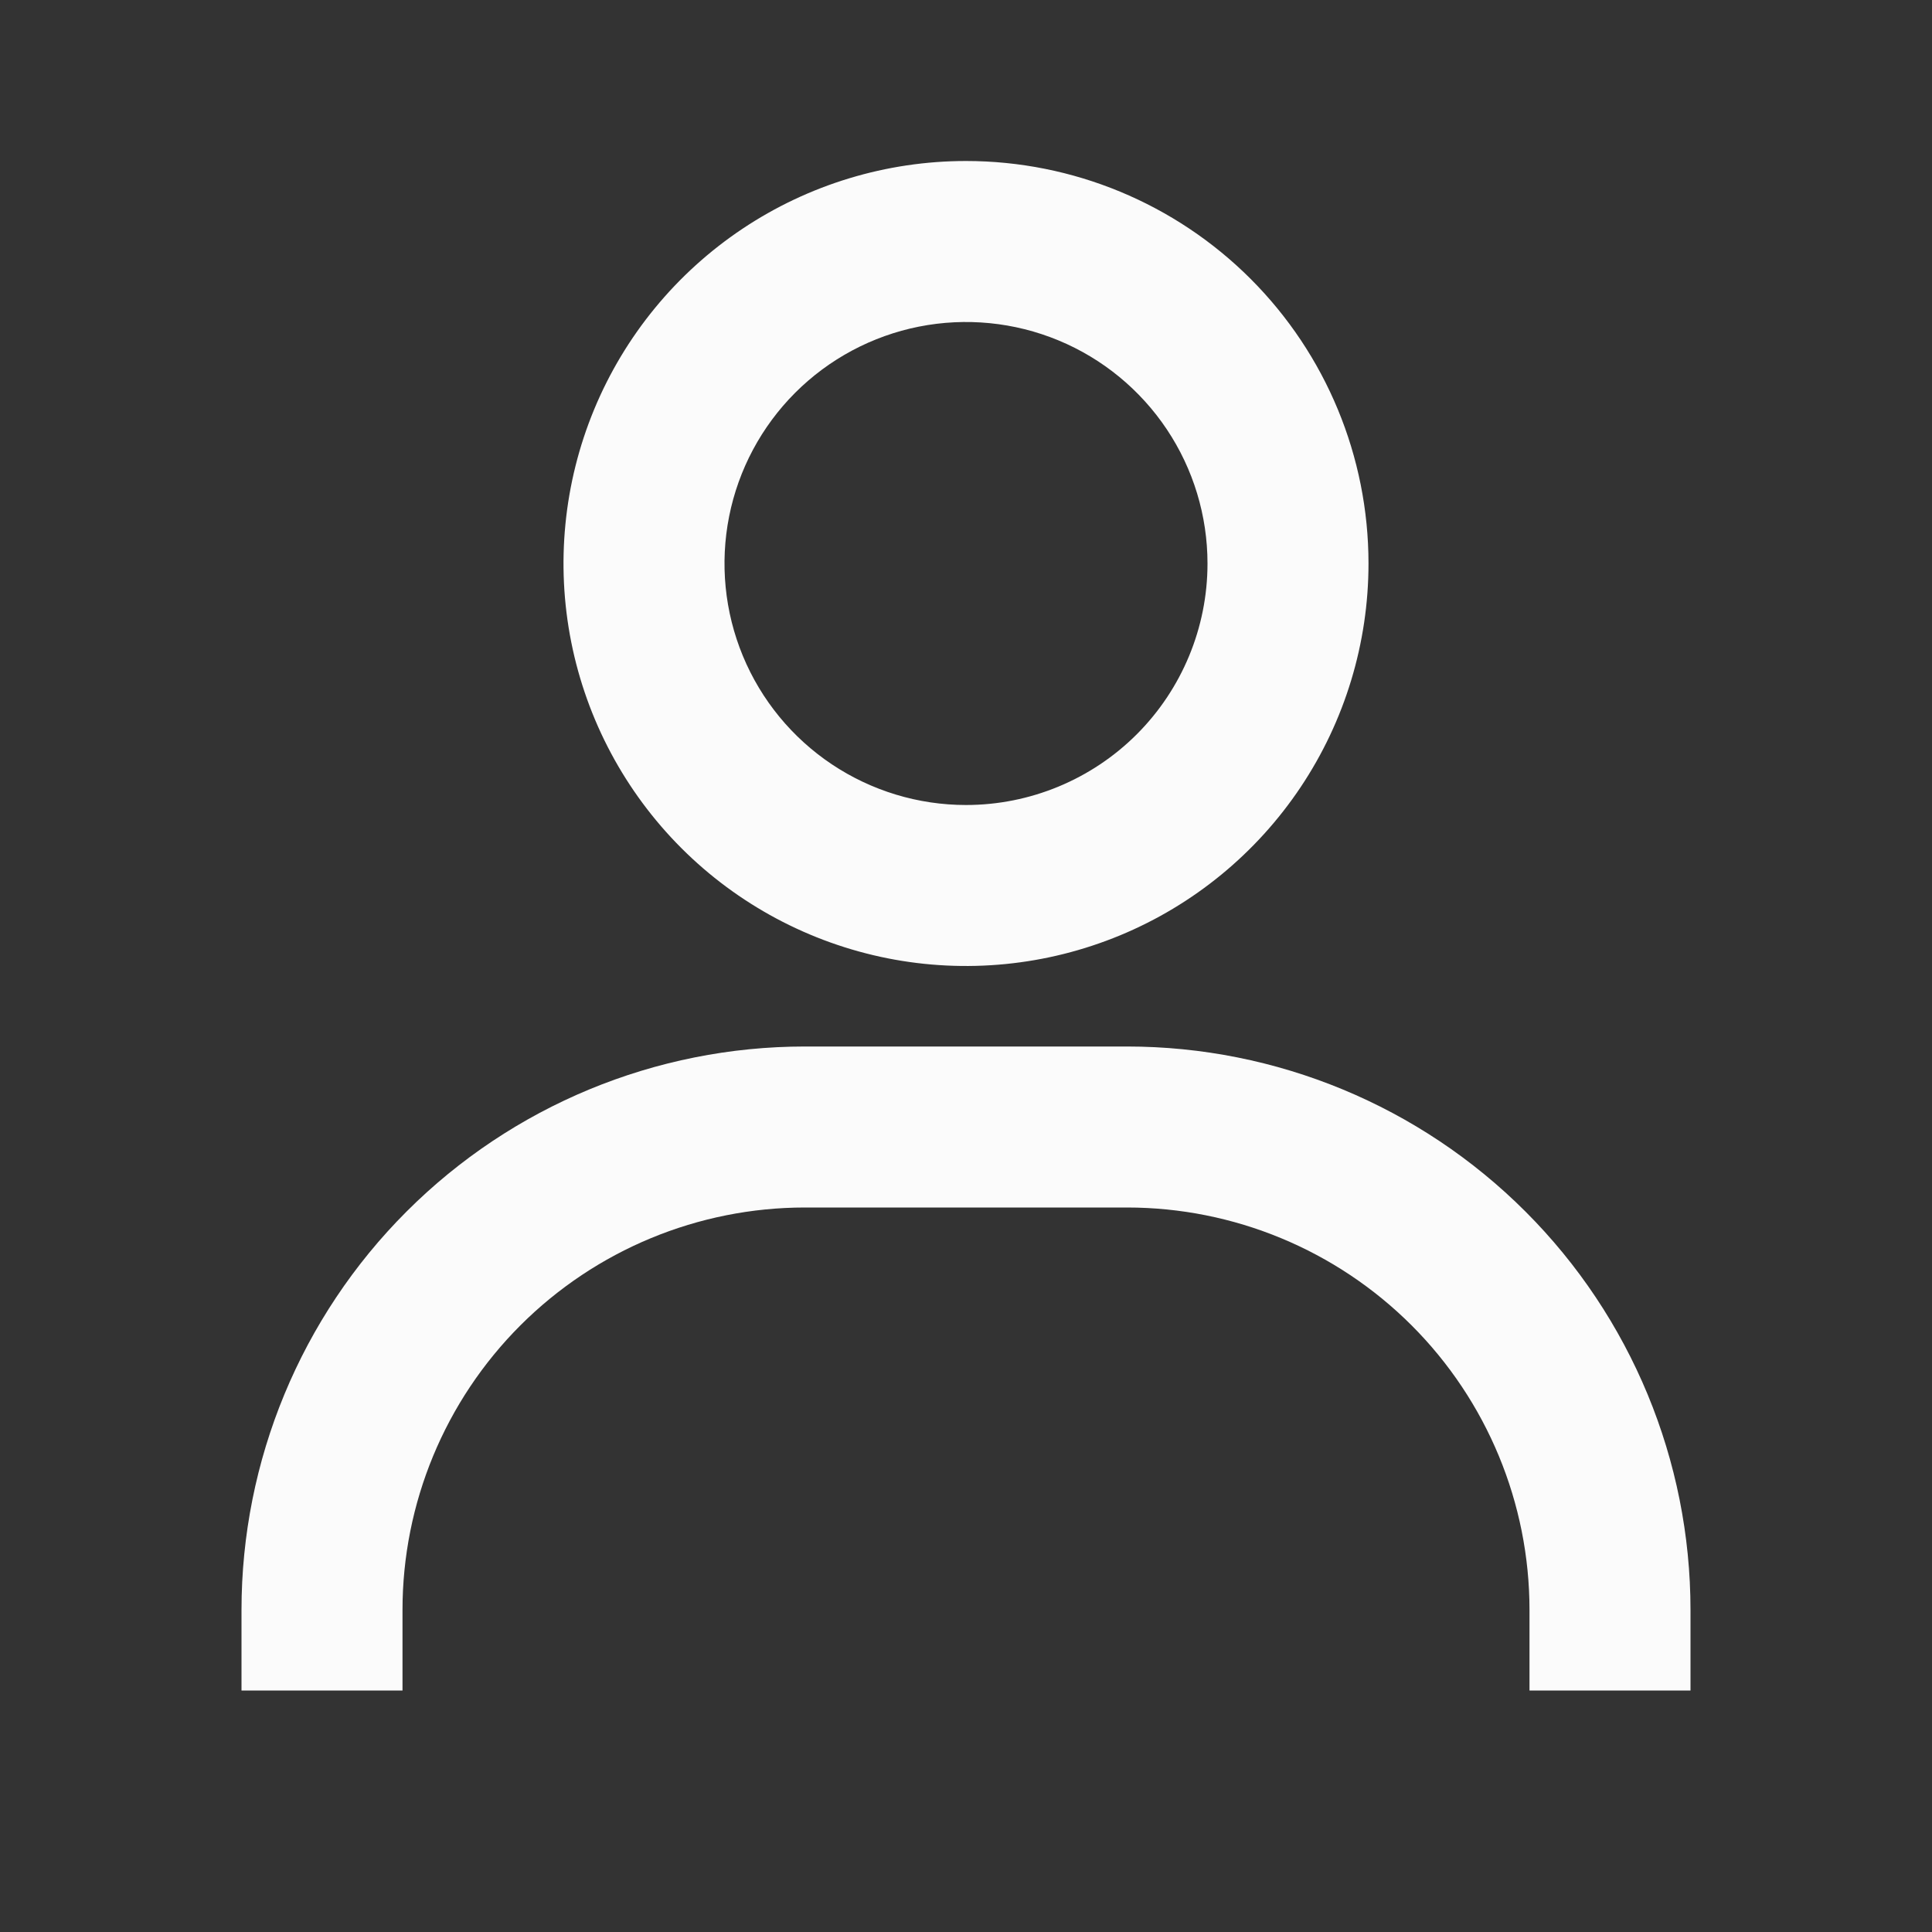 <svg width="63" height="63" viewBox="0 0 63 63" fill="none" xmlns="http://www.w3.org/2000/svg">
<rect x="0" y="0" width="63" height="63" fill="#333333" stroke="none"/>
<path d="M31.5 5.25C28.904 5.25 26.366 6.02 24.208 7.462C22.05 8.904 20.367 10.954 19.374 13.352C18.381 15.751 18.121 18.39 18.627 20.936C19.134 23.482 20.384 25.82 22.219 27.656C24.055 29.491 26.393 30.741 28.939 31.248C31.485 31.754 34.124 31.494 36.523 30.501C38.921 29.508 40.971 27.825 42.413 25.667C43.855 23.509 44.625 20.971 44.625 18.375C44.625 14.894 43.242 11.556 40.781 9.094C38.319 6.633 34.981 5.25 31.5 5.25ZM31.5 26.25C29.942 26.25 28.42 25.788 27.125 24.923C25.83 24.058 24.82 22.828 24.224 21.389C23.628 19.95 23.473 18.366 23.776 16.839C24.08 15.311 24.83 13.908 25.931 12.806C27.033 11.705 28.436 10.955 29.964 10.651C31.491 10.348 33.075 10.503 34.514 11.099C35.953 11.695 37.182 12.705 38.048 14C38.913 15.295 39.375 16.817 39.375 18.375C39.375 20.464 38.545 22.467 37.069 23.944C35.592 25.42 33.589 26.25 31.5 26.25ZM55.125 55.125V52.5C55.125 47.627 53.189 42.953 49.743 39.507C46.297 36.061 41.623 34.125 36.75 34.125H26.25C21.377 34.125 16.703 36.061 13.257 39.507C9.811 42.953 7.875 47.627 7.875 52.5V55.125H13.125V52.5C13.125 49.019 14.508 45.681 16.969 43.219C19.431 40.758 22.769 39.375 26.25 39.375H36.75C40.231 39.375 43.569 40.758 46.031 43.219C48.492 45.681 49.875 49.019 49.875 52.5V55.125H55.125Z" fill="#FBFBFB"/>
</svg>
